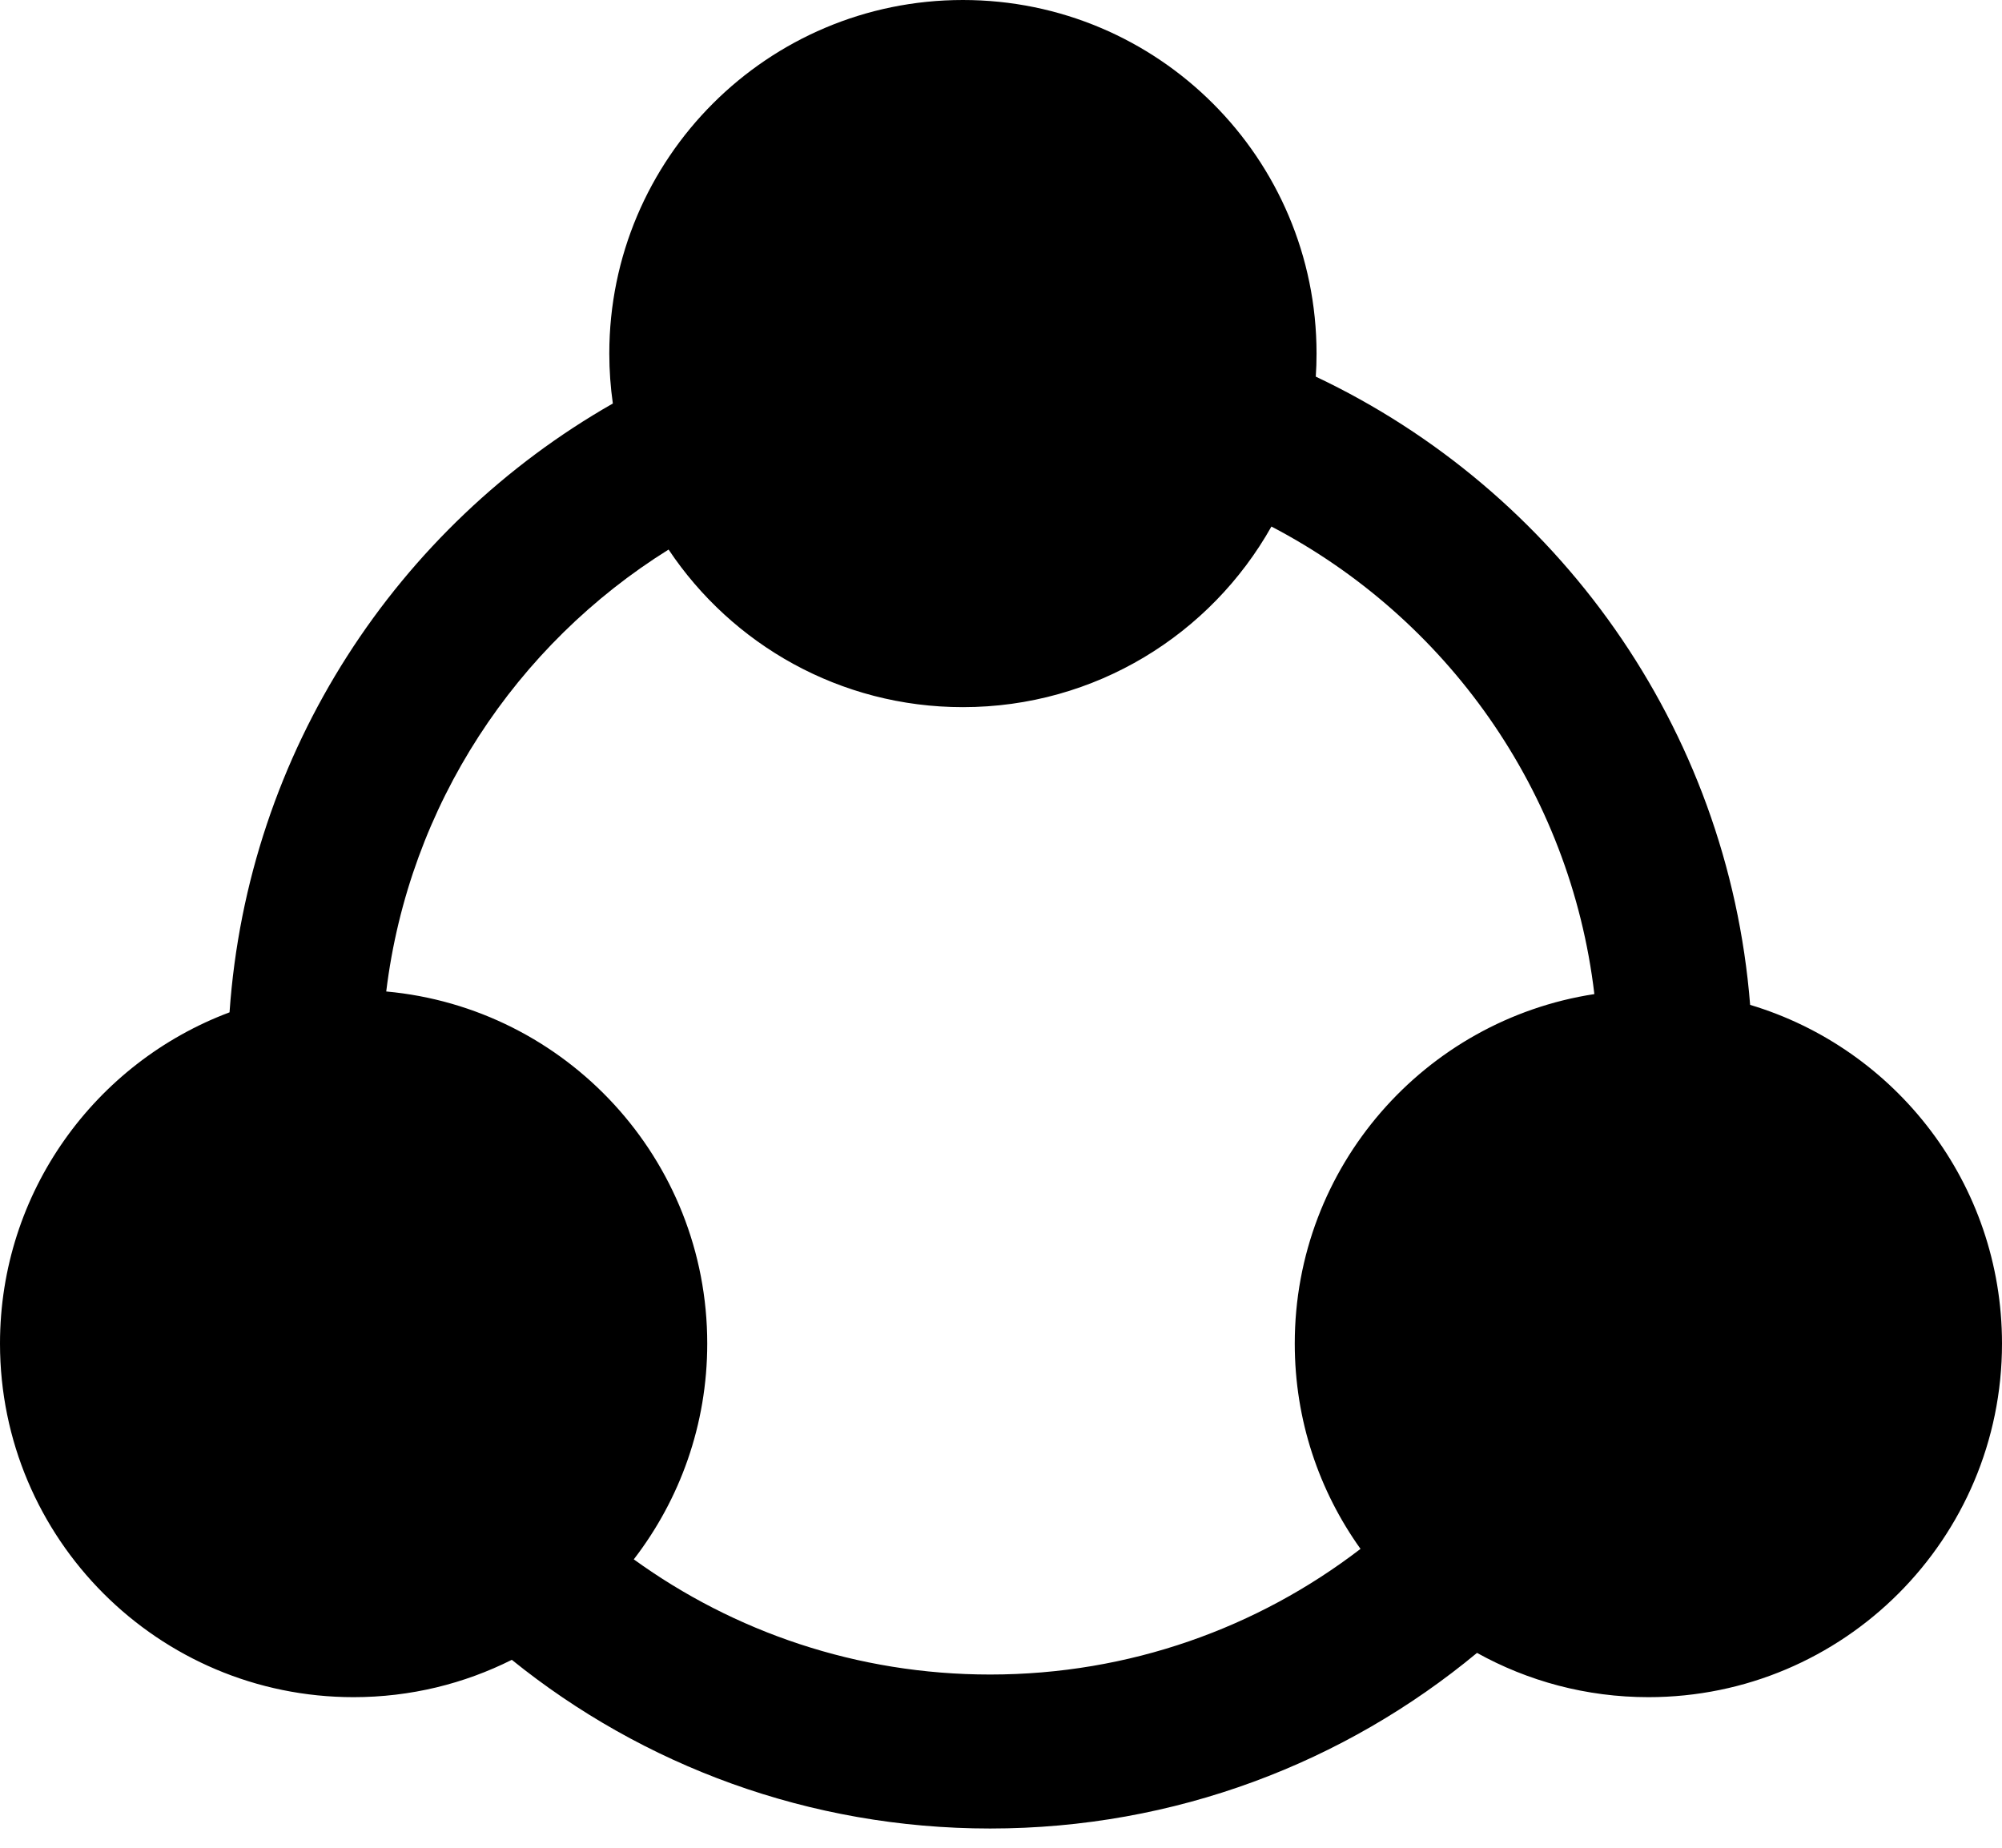 <svg width="26" height="24" viewBox="0 0 26 24" fill="none" xmlns="http://www.w3.org/2000/svg">
<path fill-rule="evenodd" clip-rule="evenodd" d="M7.959 5.241C7.929 5.029 7.913 4.813 7.913 4.592C7.913 2.056 9.969 0 12.505 0C15.042 0 17.098 2.056 17.098 4.592C17.098 4.693 17.095 4.793 17.088 4.892C20.214 6.371 22.442 9.438 22.729 13.052C24.621 13.619 26 15.374 26 17.451C26 19.987 23.944 22.044 21.408 22.044C20.6 22.044 19.841 21.835 19.182 21.469C17.466 22.893 15.263 23.75 12.859 23.75C10.506 23.75 8.345 22.93 6.647 21.559C6.029 21.869 5.331 22.044 4.592 22.044C2.056 22.044 -1.10871e-07 19.987 0 17.451C8.60746e-08 15.482 1.239 13.802 2.981 13.149C3.217 9.758 5.161 6.837 7.959 5.241ZM20.706 12.912C18.503 13.25 16.815 15.153 16.815 17.451C16.815 18.446 17.131 19.366 17.669 20.118C16.336 21.142 14.669 21.75 12.859 21.75C11.13 21.75 9.532 21.195 8.231 20.254C8.829 19.478 9.185 18.506 9.185 17.451C9.185 15.057 7.353 13.091 5.016 12.878C5.312 10.455 6.705 8.372 8.683 7.138C9.506 8.372 10.911 9.185 12.505 9.185C14.226 9.185 15.725 8.239 16.512 6.839C18.775 8.021 20.394 10.266 20.706 12.912Z" fill="black"/>
</svg>

